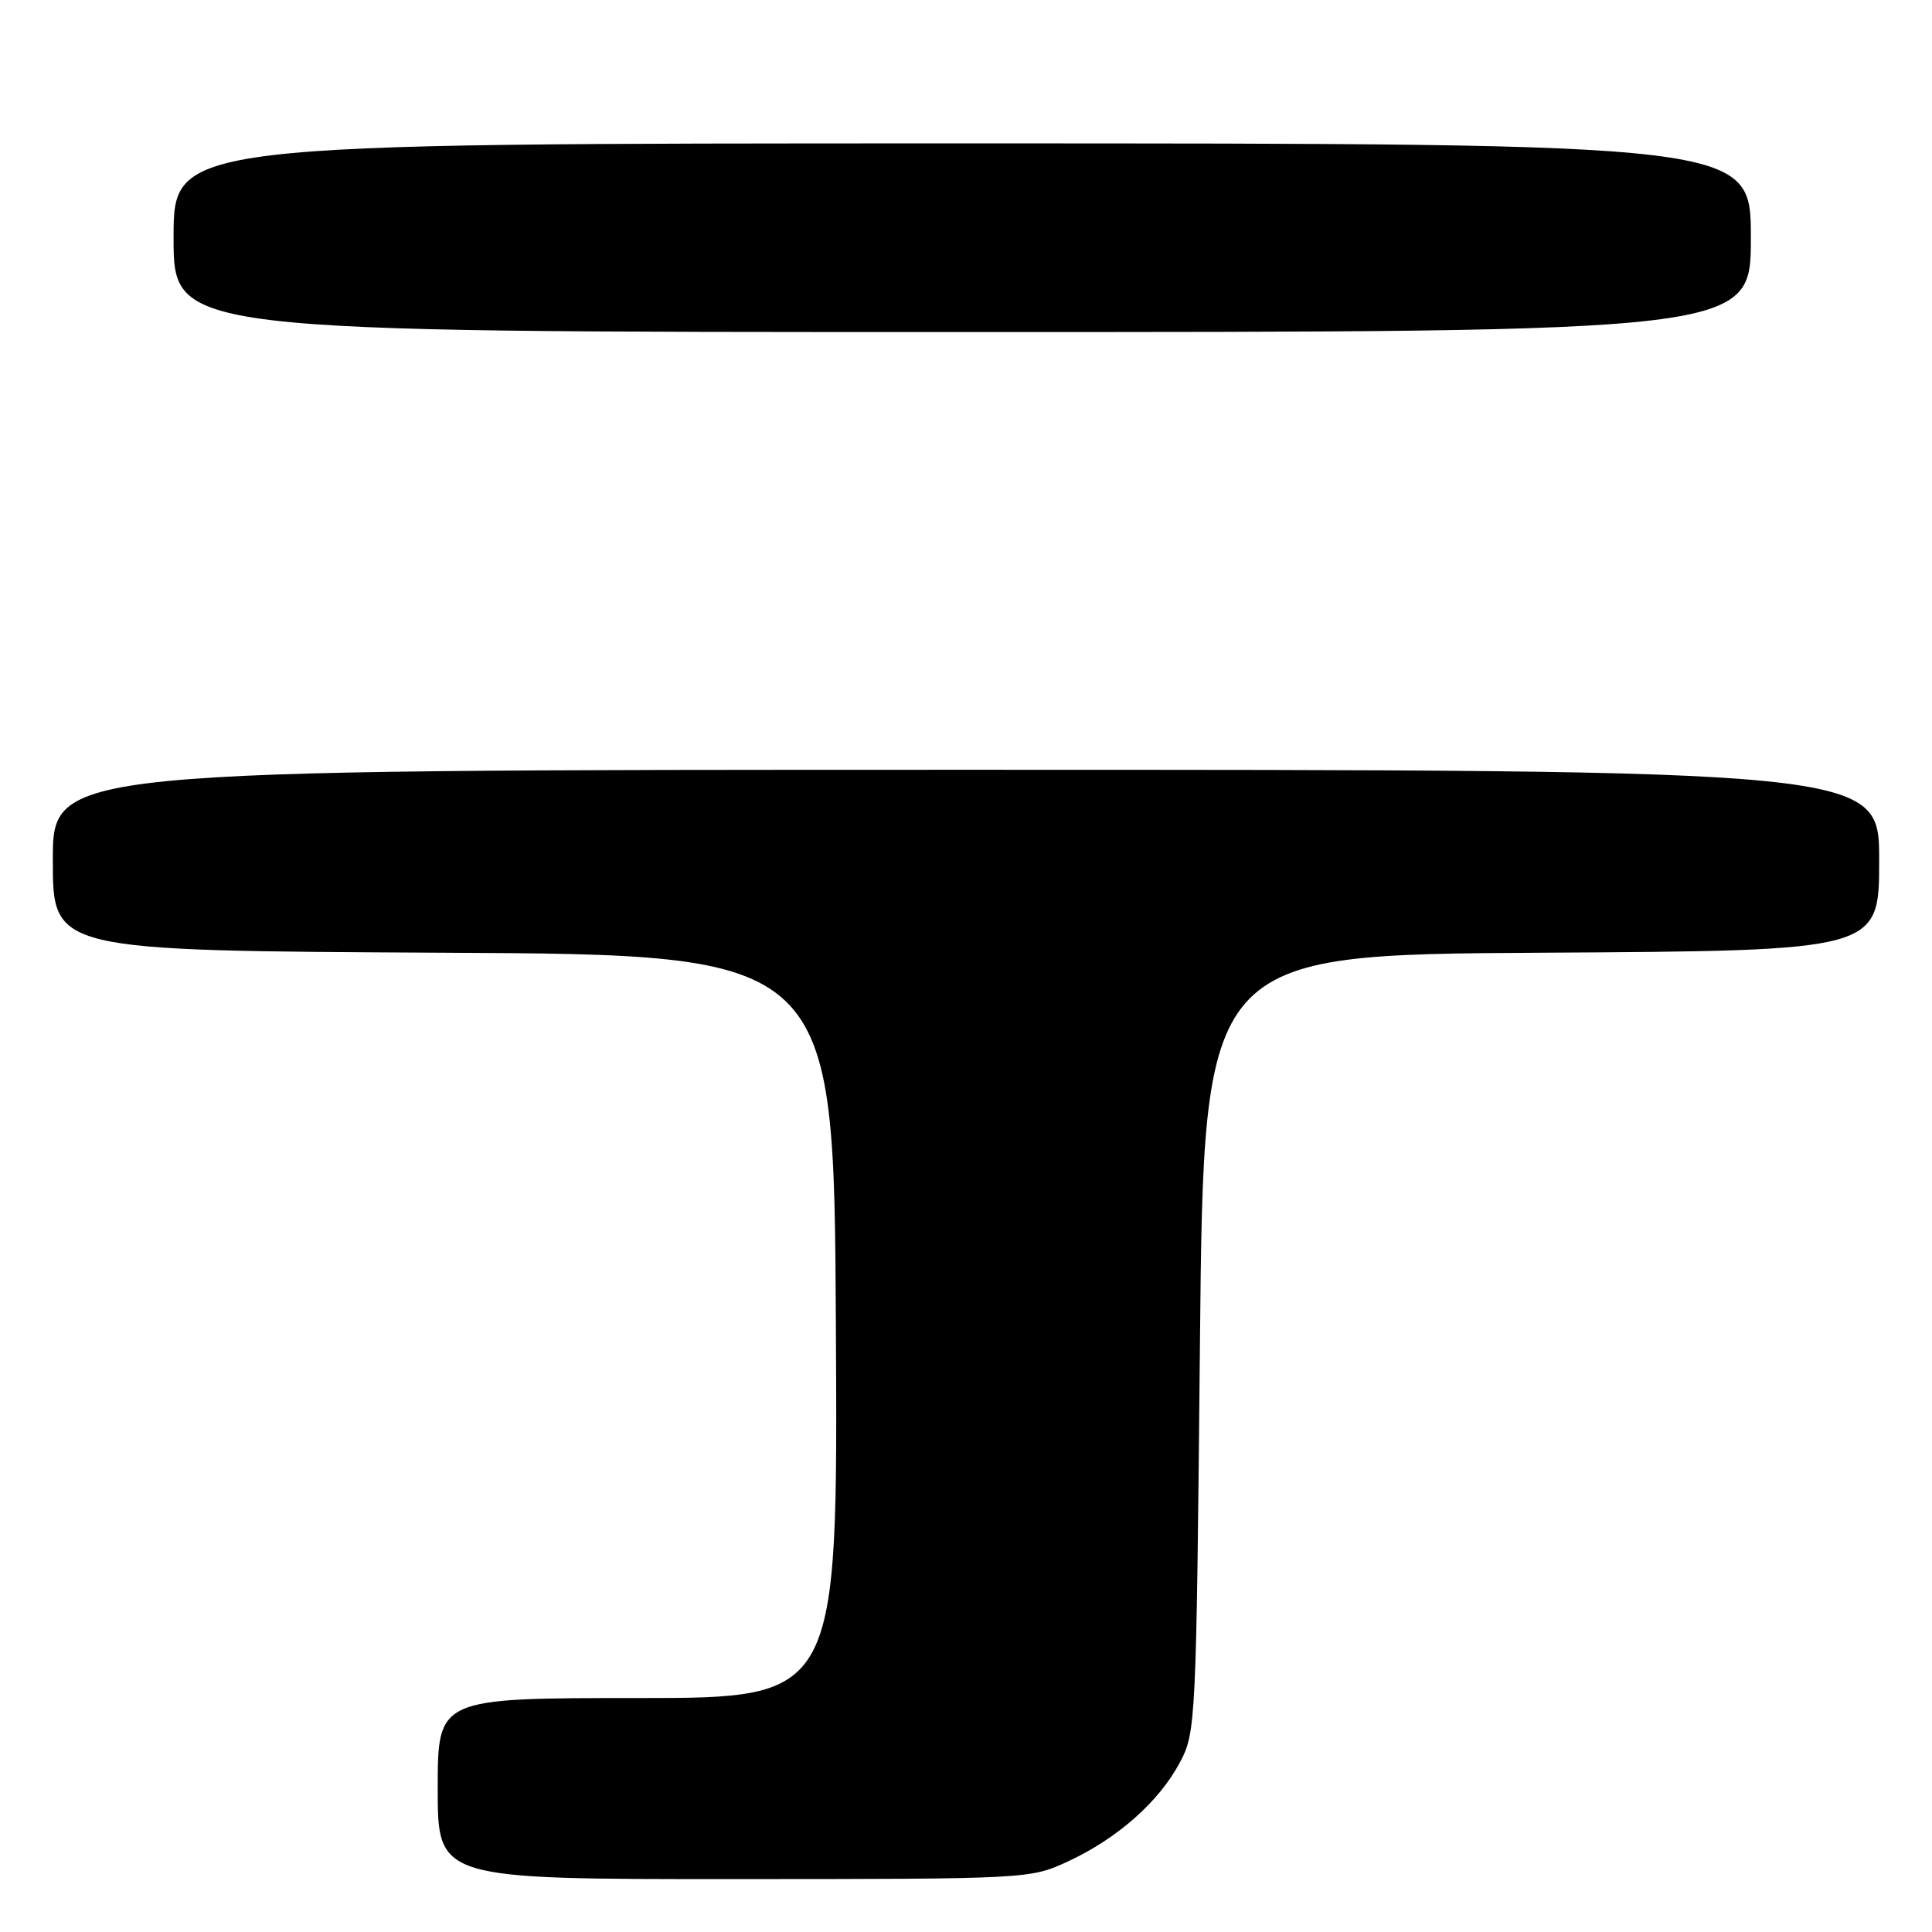 <?xml version="1.0" encoding="UTF-8" standalone="no"?>
<!DOCTYPE svg PUBLIC "-//W3C//DTD SVG 1.1//EN" "http://www.w3.org/Graphics/SVG/1.1/DTD/svg11.dtd" >
<svg xmlns="http://www.w3.org/2000/svg" xmlns:xlink="http://www.w3.org/1999/xlink" version="1.1" viewBox="0 0 256 256">
 <g >
 <path fill="currentColor"
d=" M 141.57 246.62 C 148.08 243.59 153.54 238.76 156.31 233.59 C 158.46 229.57 158.51 228.60 159.00 178.00 C 159.50 126.50 159.50 126.50 204.25 126.24 C 249.00 125.98 249.00 125.98 249.00 113.99 C 249.00 102.00 249.00 102.00 128.00 102.00 C 7.00 102.00 7.00 102.00 7.00 113.99 C 7.00 125.98 7.00 125.98 58.75 126.24 C 110.50 126.50 110.50 126.50 110.76 175.75 C 111.02 225.00 111.02 225.00 84.51 225.00 C 58.00 225.00 58.00 225.00 58.00 237.00 C 58.00 249.00 58.00 249.00 97.25 248.99 C 136.38 248.98 136.52 248.97 141.57 246.62 Z  M 232.00 31.50 C 232.00 19.00 232.00 19.00 127.50 19.00 C 23.00 19.00 23.00 19.00 23.00 31.50 C 23.00 44.00 23.00 44.00 127.50 44.00 C 232.00 44.00 232.00 44.00 232.00 31.50 Z "/>
</g>
</svg>